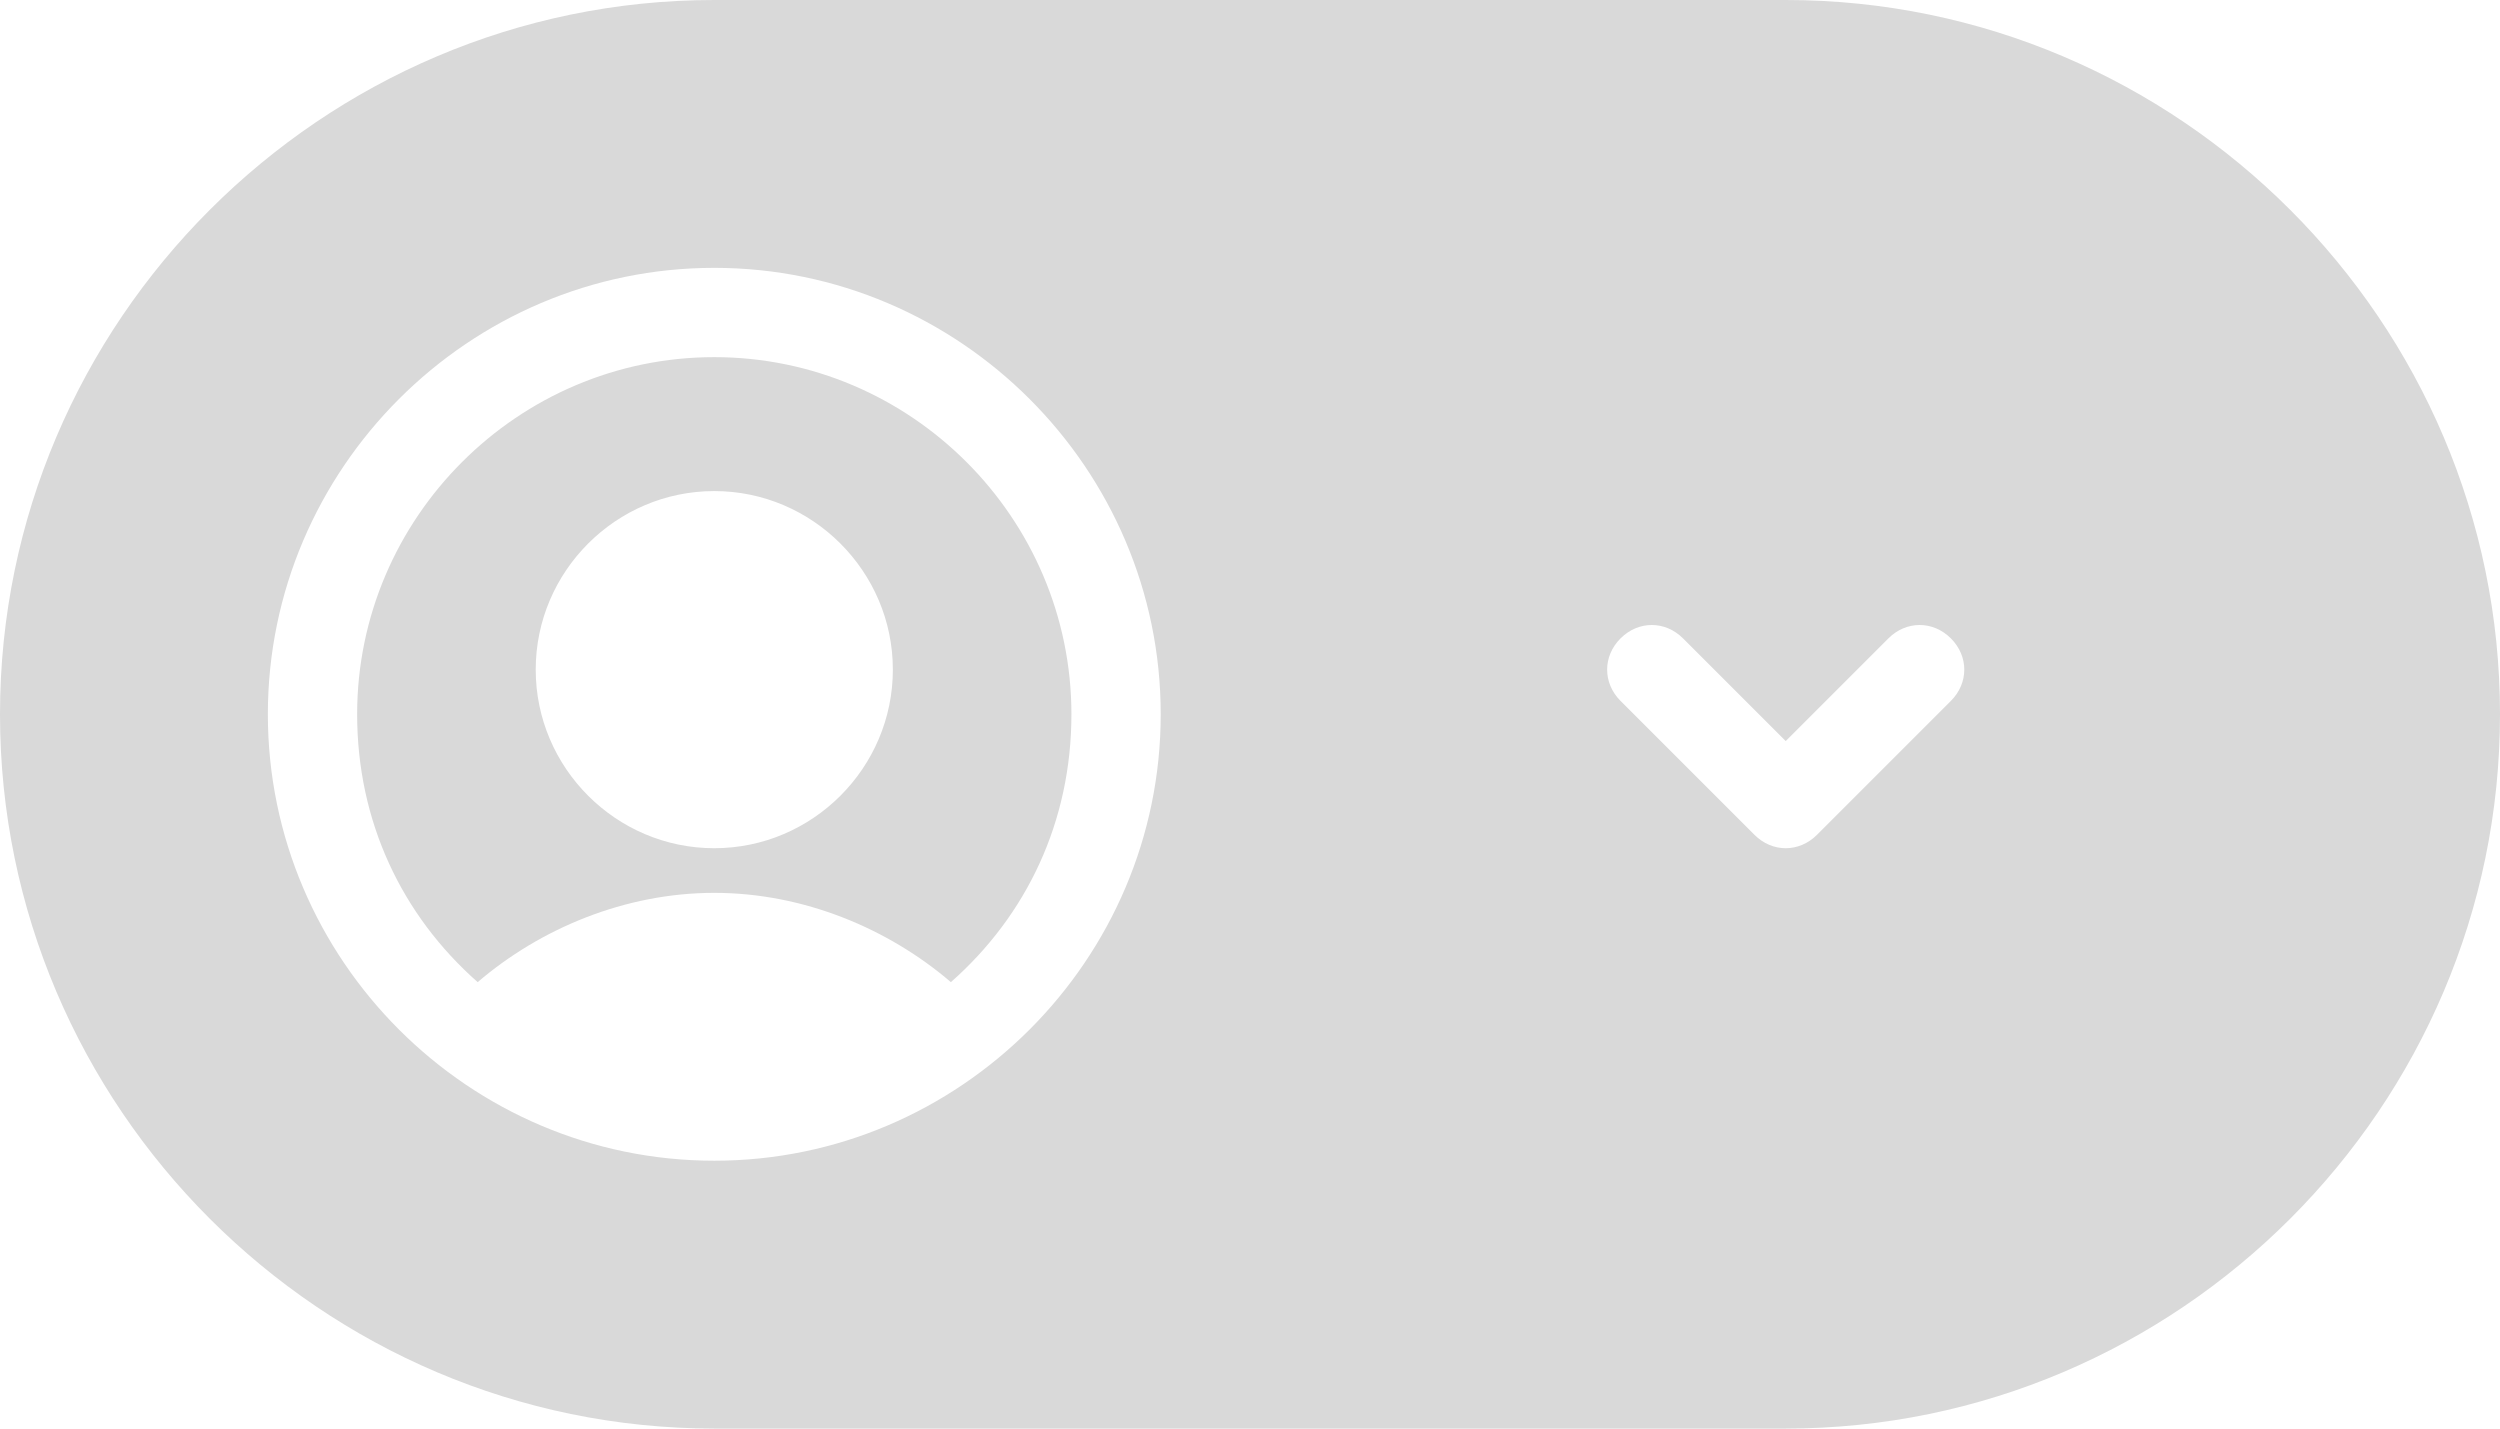 <?xml version="1.0" encoding="utf-8"?>
<svg version="1.1" id="Layer_1" xmlns="http://www.w3.org/2000/svg" xmlns:xlink="http://www.w3.org/1999/xlink" x="0px" y="0px"
	 viewBox="0 0 56 32" style="enable-background:new 0 0 56 32;" xml:space="preserve">
<style type="text/css">
	.st0{opacity:0.15;fill-rule:evenodd;clip-rule:evenodd;}
</style>
<path class="st0" d="M16,8c-4.4,0-8,3.6-8,8c0,2.4,1,4.5,2.7,6c1.4-1.2,3.3-2,5.3-2s3.9,0.8,5.3,2c1.7-1.5,2.7-3.6,2.7-6
	C24,11.6,20.4,8,16,8z M6,16c0-5.5,4.5-10,10-10s10,4.5,10,10s-4.5,10-10,10S6,21.5,6,16z M12,15c0-2.2,1.8-4,4-4s4,1.8,4,4
	s-1.8,4-4,4S12,17.2,12,15z M36.3,14.3c0.4-0.4,1-0.4,1.4,0l2.3,2.3l2.3-2.3c0.4-0.4,1-0.4,1.4,0s0.4,1,0,1.4l-3,3
	c-0.4,0.4-1,0.4-1.4,0l-3-3C35.9,15.3,35.9,14.7,36.3,14.3z M16,0h24c8.8,0,16,7.2,16,16l0,0c0,8.8-7.2,16-16,16H16
	C7.2,32,0,24.8,0,16l0,0C0,7.2,7.2,0,16,0z"/>
</svg>
